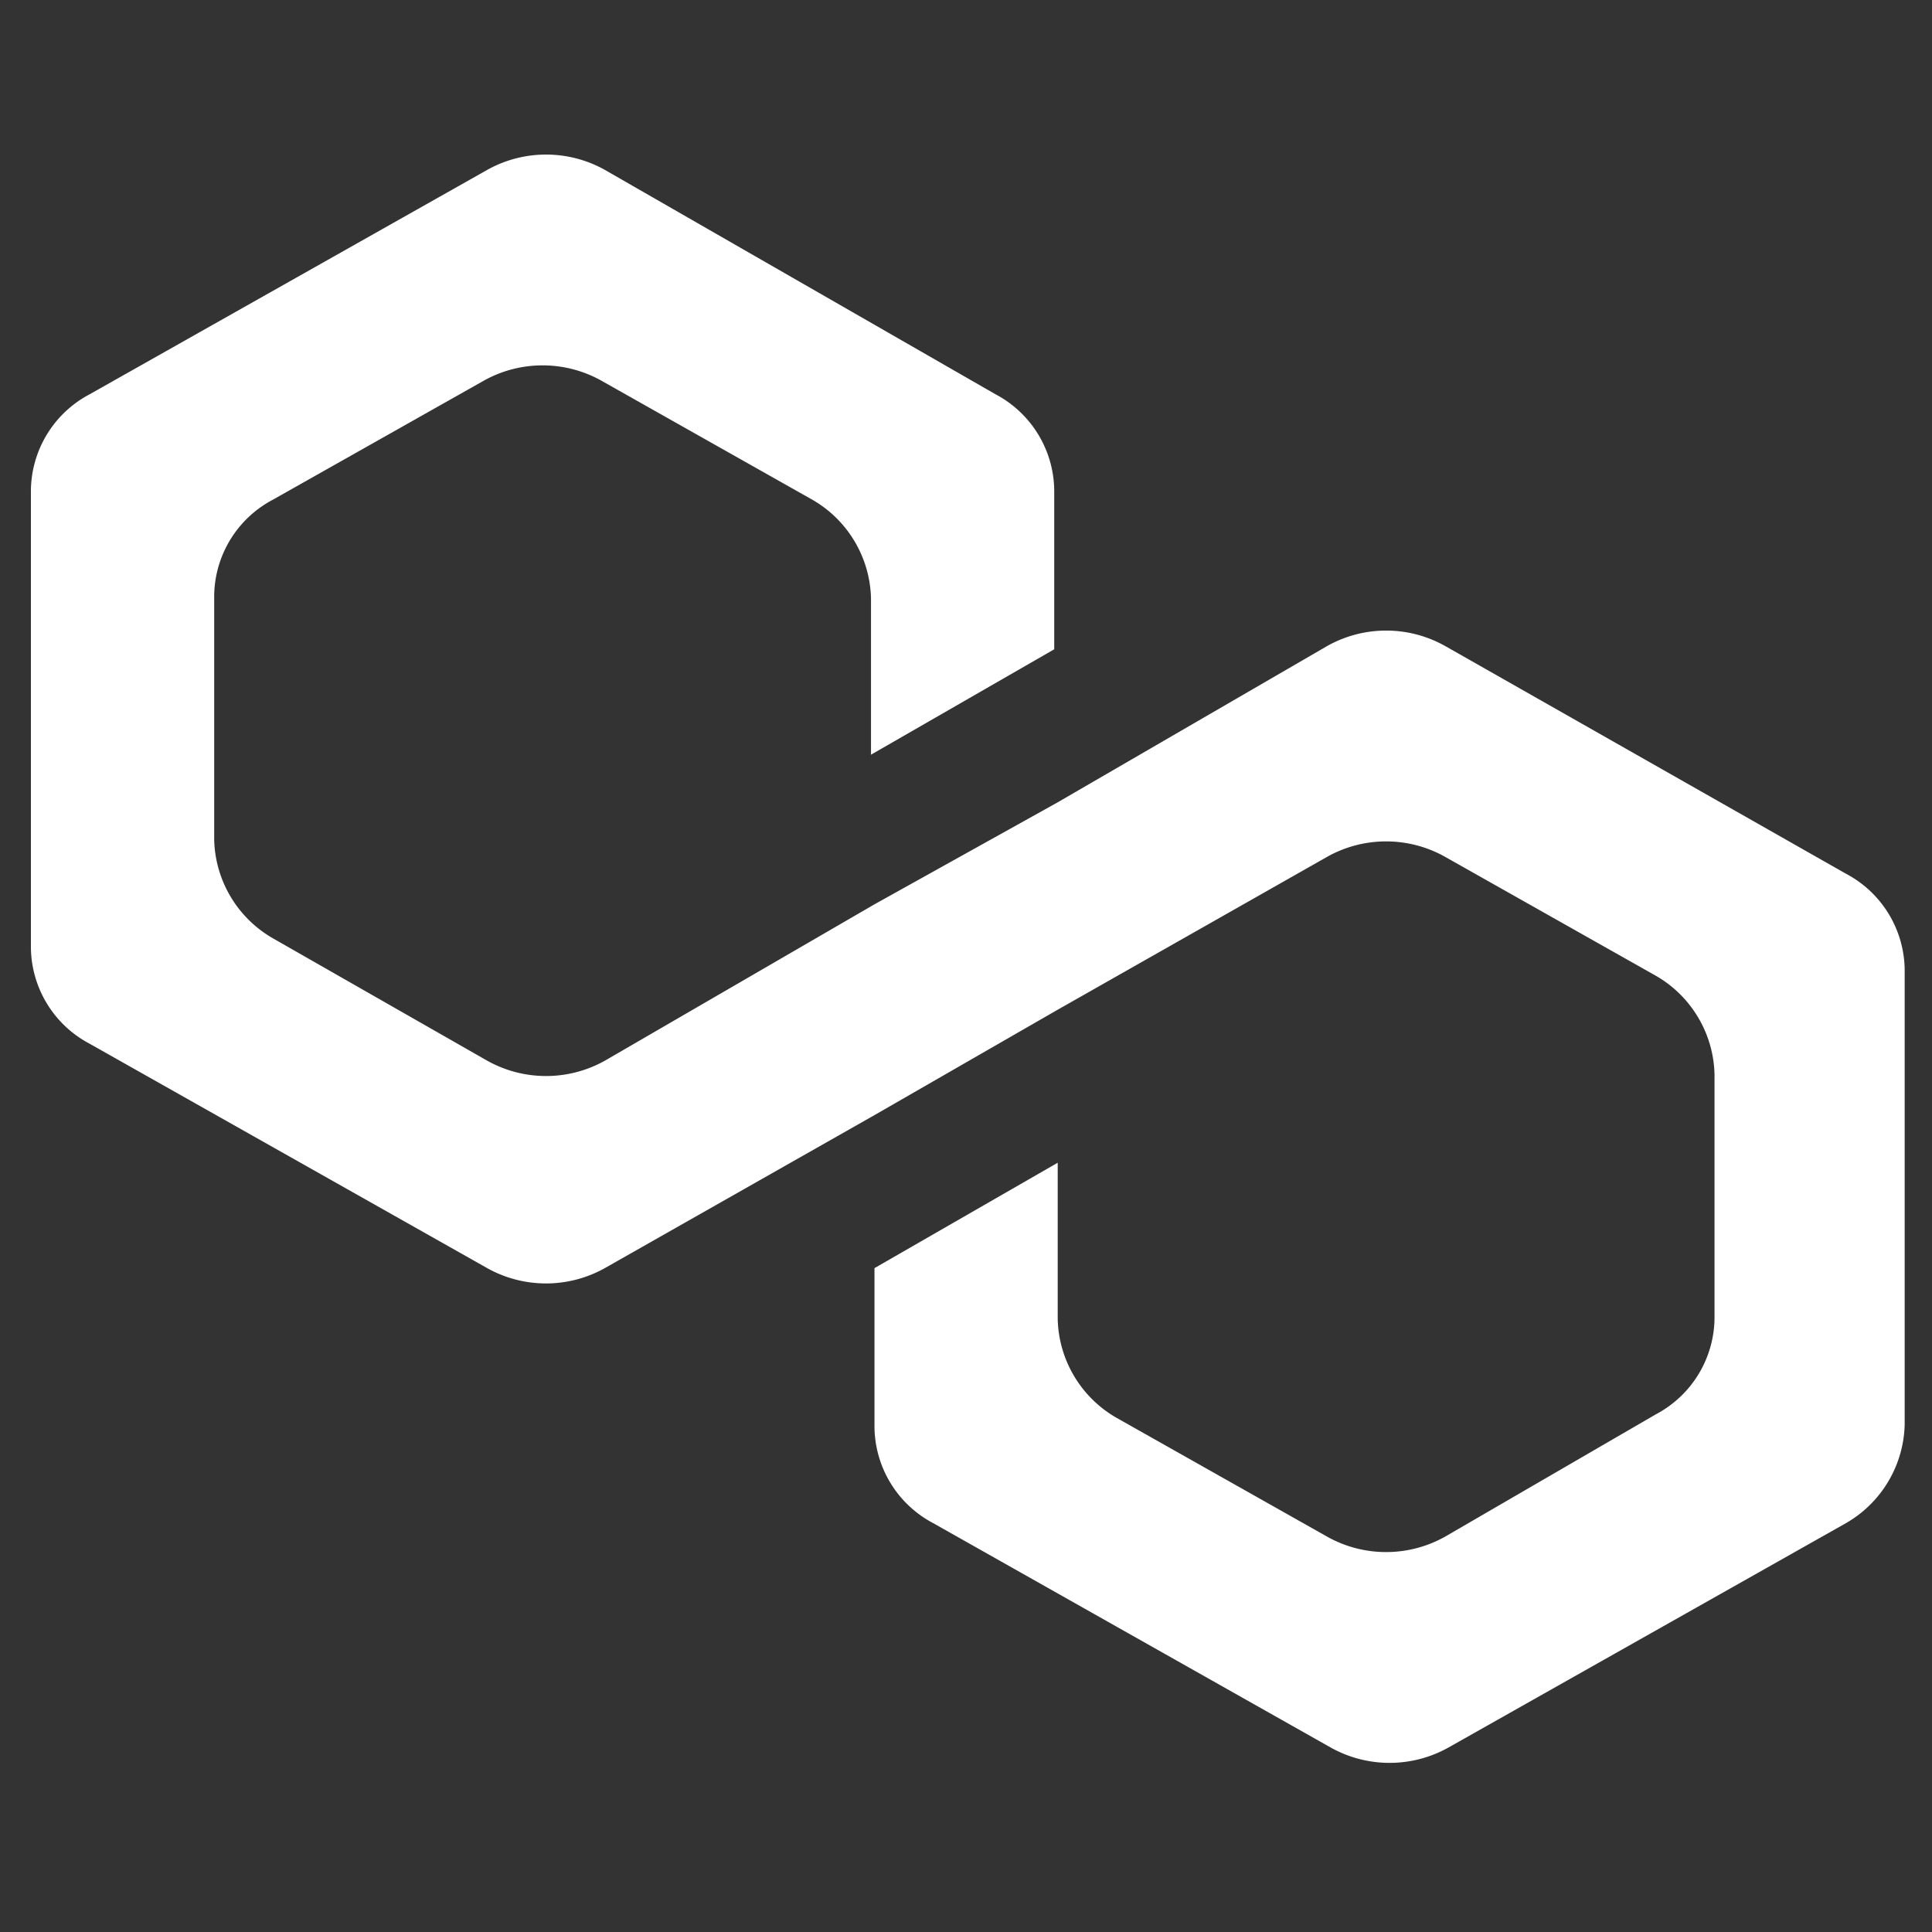 <svg xmlns="http://www.w3.org/2000/svg" xmlns:xlink="http://www.w3.org/1999/xlink" width="125" height="125" viewBox="0 0 125 125">
    <rect x="0" y="0" width="125" height="125" fill="#333333" stroke="none"/>
    <defs>
        <clipPath id="clip-path">
            <rect id="Rectangle_32" data-name="Rectangle 32" width="125" height="125" transform="translate(385 345)" fill="#fff"/>
        </clipPath>
    </defs>
    <g id="favicon" transform="translate(-385 -345)">
        <g id="Mask_Group_3" data-name="Mask Group 3" clip-path="url(#clip-path)">
            <path id="Path_151" data-name="Path 151" d="M91.487,31.85a7.794,7.794,0,0,0-7.605,0L66.434,41.97l-11.855,6.6L37.132,58.69a7.8,7.8,0,0,1-7.605,0L15.658,50.77a7.566,7.566,0,0,1-3.8-6.38V28.77a7.114,7.114,0,0,1,3.8-6.38l13.645-7.7a7.8,7.8,0,0,1,7.605,0l13.645,7.7a7.566,7.566,0,0,1,3.8,6.38V38.89l11.855-6.82V21.95a7.114,7.114,0,0,0-3.8-6.38L37.132,1.051a7.8,7.8,0,0,0-7.605,0L3.8,15.571A7.114,7.114,0,0,0,0,21.95V51.21a7.114,7.114,0,0,0,3.8,6.38l25.724,14.52a7.8,7.8,0,0,0,7.605,0l17.447-9.9,11.855-6.82,17.448-9.9a7.794,7.794,0,0,1,7.605,0l13.645,7.7a7.567,7.567,0,0,1,3.8,6.38v15.62a7.114,7.114,0,0,1-3.8,6.38l-13.645,7.92a7.8,7.8,0,0,1-7.605,0l-13.645-7.7a7.567,7.567,0,0,1-3.8-6.38V65.289l-11.855,6.82v10.12a7.114,7.114,0,0,0,3.8,6.38l25.724,14.52a7.8,7.8,0,0,0,7.605,0l25.724-14.52a7.567,7.567,0,0,0,3.8-6.38V52.97a7.114,7.114,0,0,0-3.8-6.38Z" transform="translate(387 354.939)" fill="#FFFFFF"/>
        </g>
    </g>
</svg>